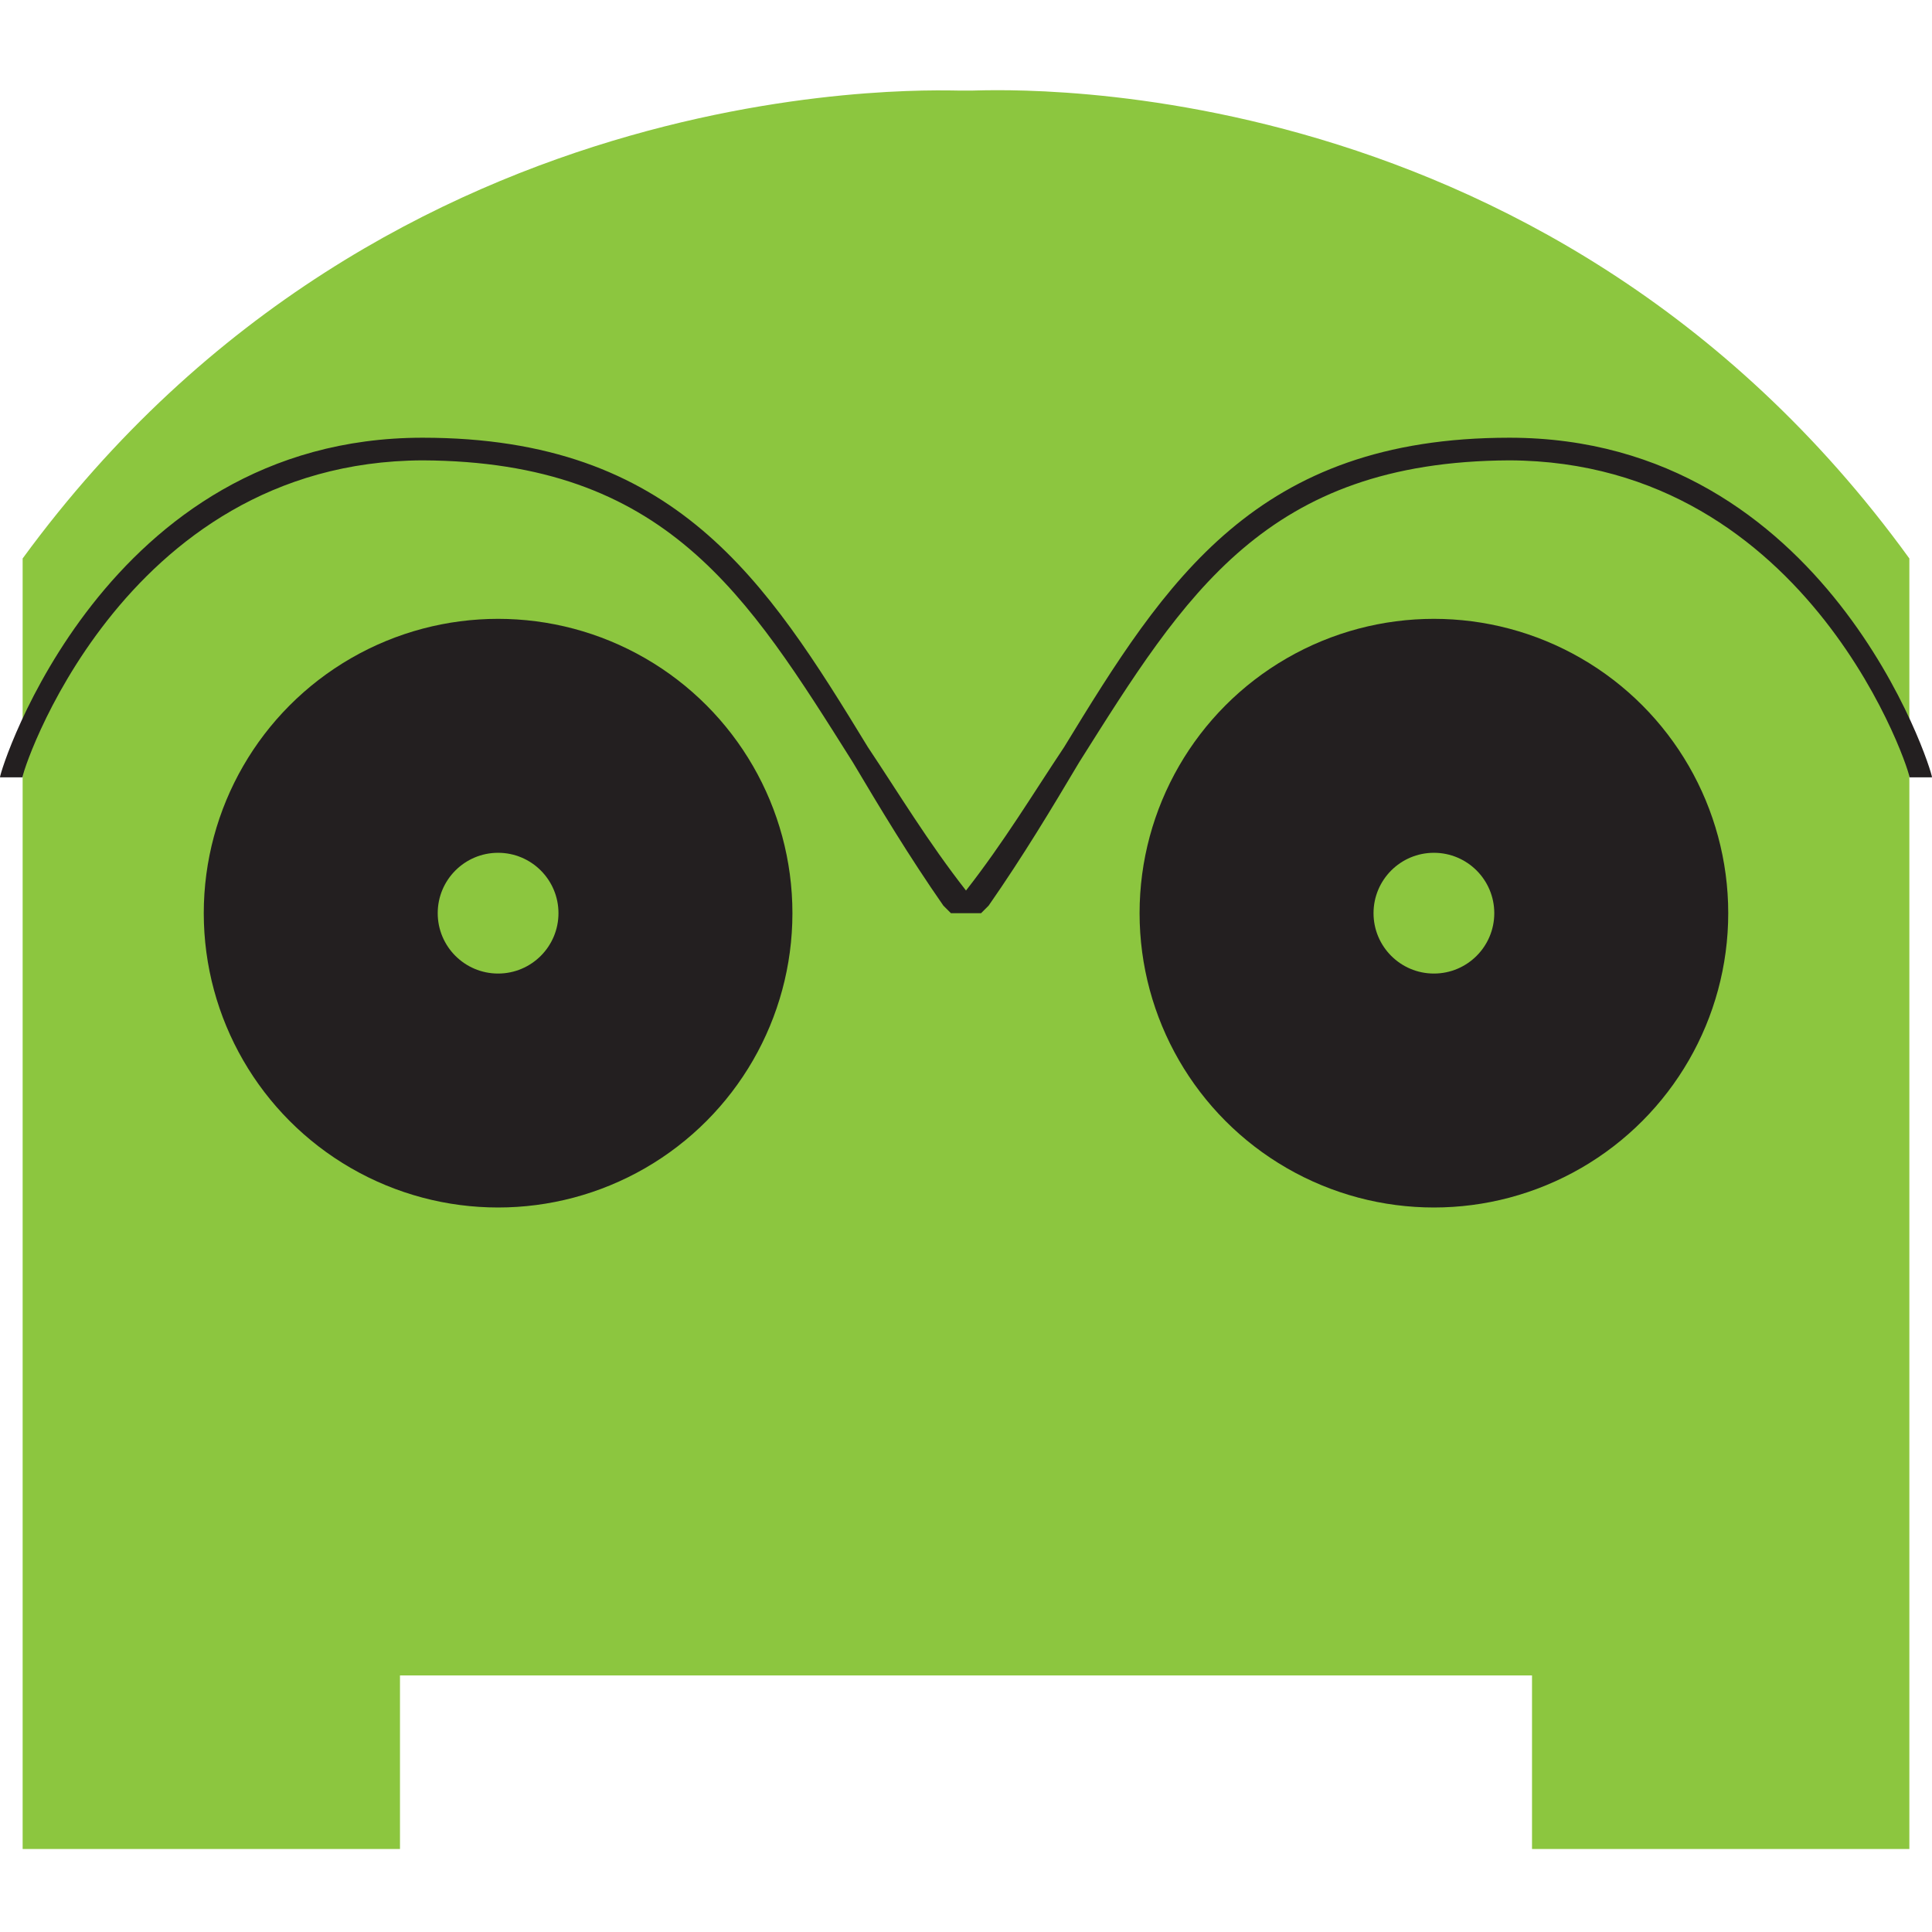 <svg width="256" height="256" viewBox="0 0 256 256" xmlns="http://www.w3.org/2000/svg"><g transform="translate(0 11)" fill="none"><path d="M3 63v171h50v-23h150v23h50v-171c-48.872-67.486-124.06-61.807-124.502-62h-.996c-.442.193-75.63-4.855-124.502 62z" fill="#8CC63F"/><ellipse fill="#231F20" cx="66" cy="110" rx="39" ry="39"/><circle fill="#8CC63F" cx="66" cy="110" r="8"/><ellipse fill="#231F20" cx="190" cy="110" rx="39" ry="39"/><circle fill="#8CC63F" cx="190" cy="110" r="8"/><path d="M127.5 110h-1.5l-1-1c-4.567-6.56-8.35-12.86-12-19-14.005-22.21-24.724-39.85-57-40-40.236.15-53.478 42.36-53 42h-3c0-1 13.872-45 56-45 33.537 0 45.517 18.9 59 41 4.172 6.25 7.956 12.55 13 19 5.044-6.45 8.828-12.75 13-19 13.483-22.1 25.463-41 59-41 42.128 0 56 44 56 45h-3c.478.36-12.764-41.85-53-42-32.276.15-42.995 17.79-57 40-3.65 6.14-7.433 12.44-12 19l-1 1h-2.5z" fill="#231F20"/></g></svg>